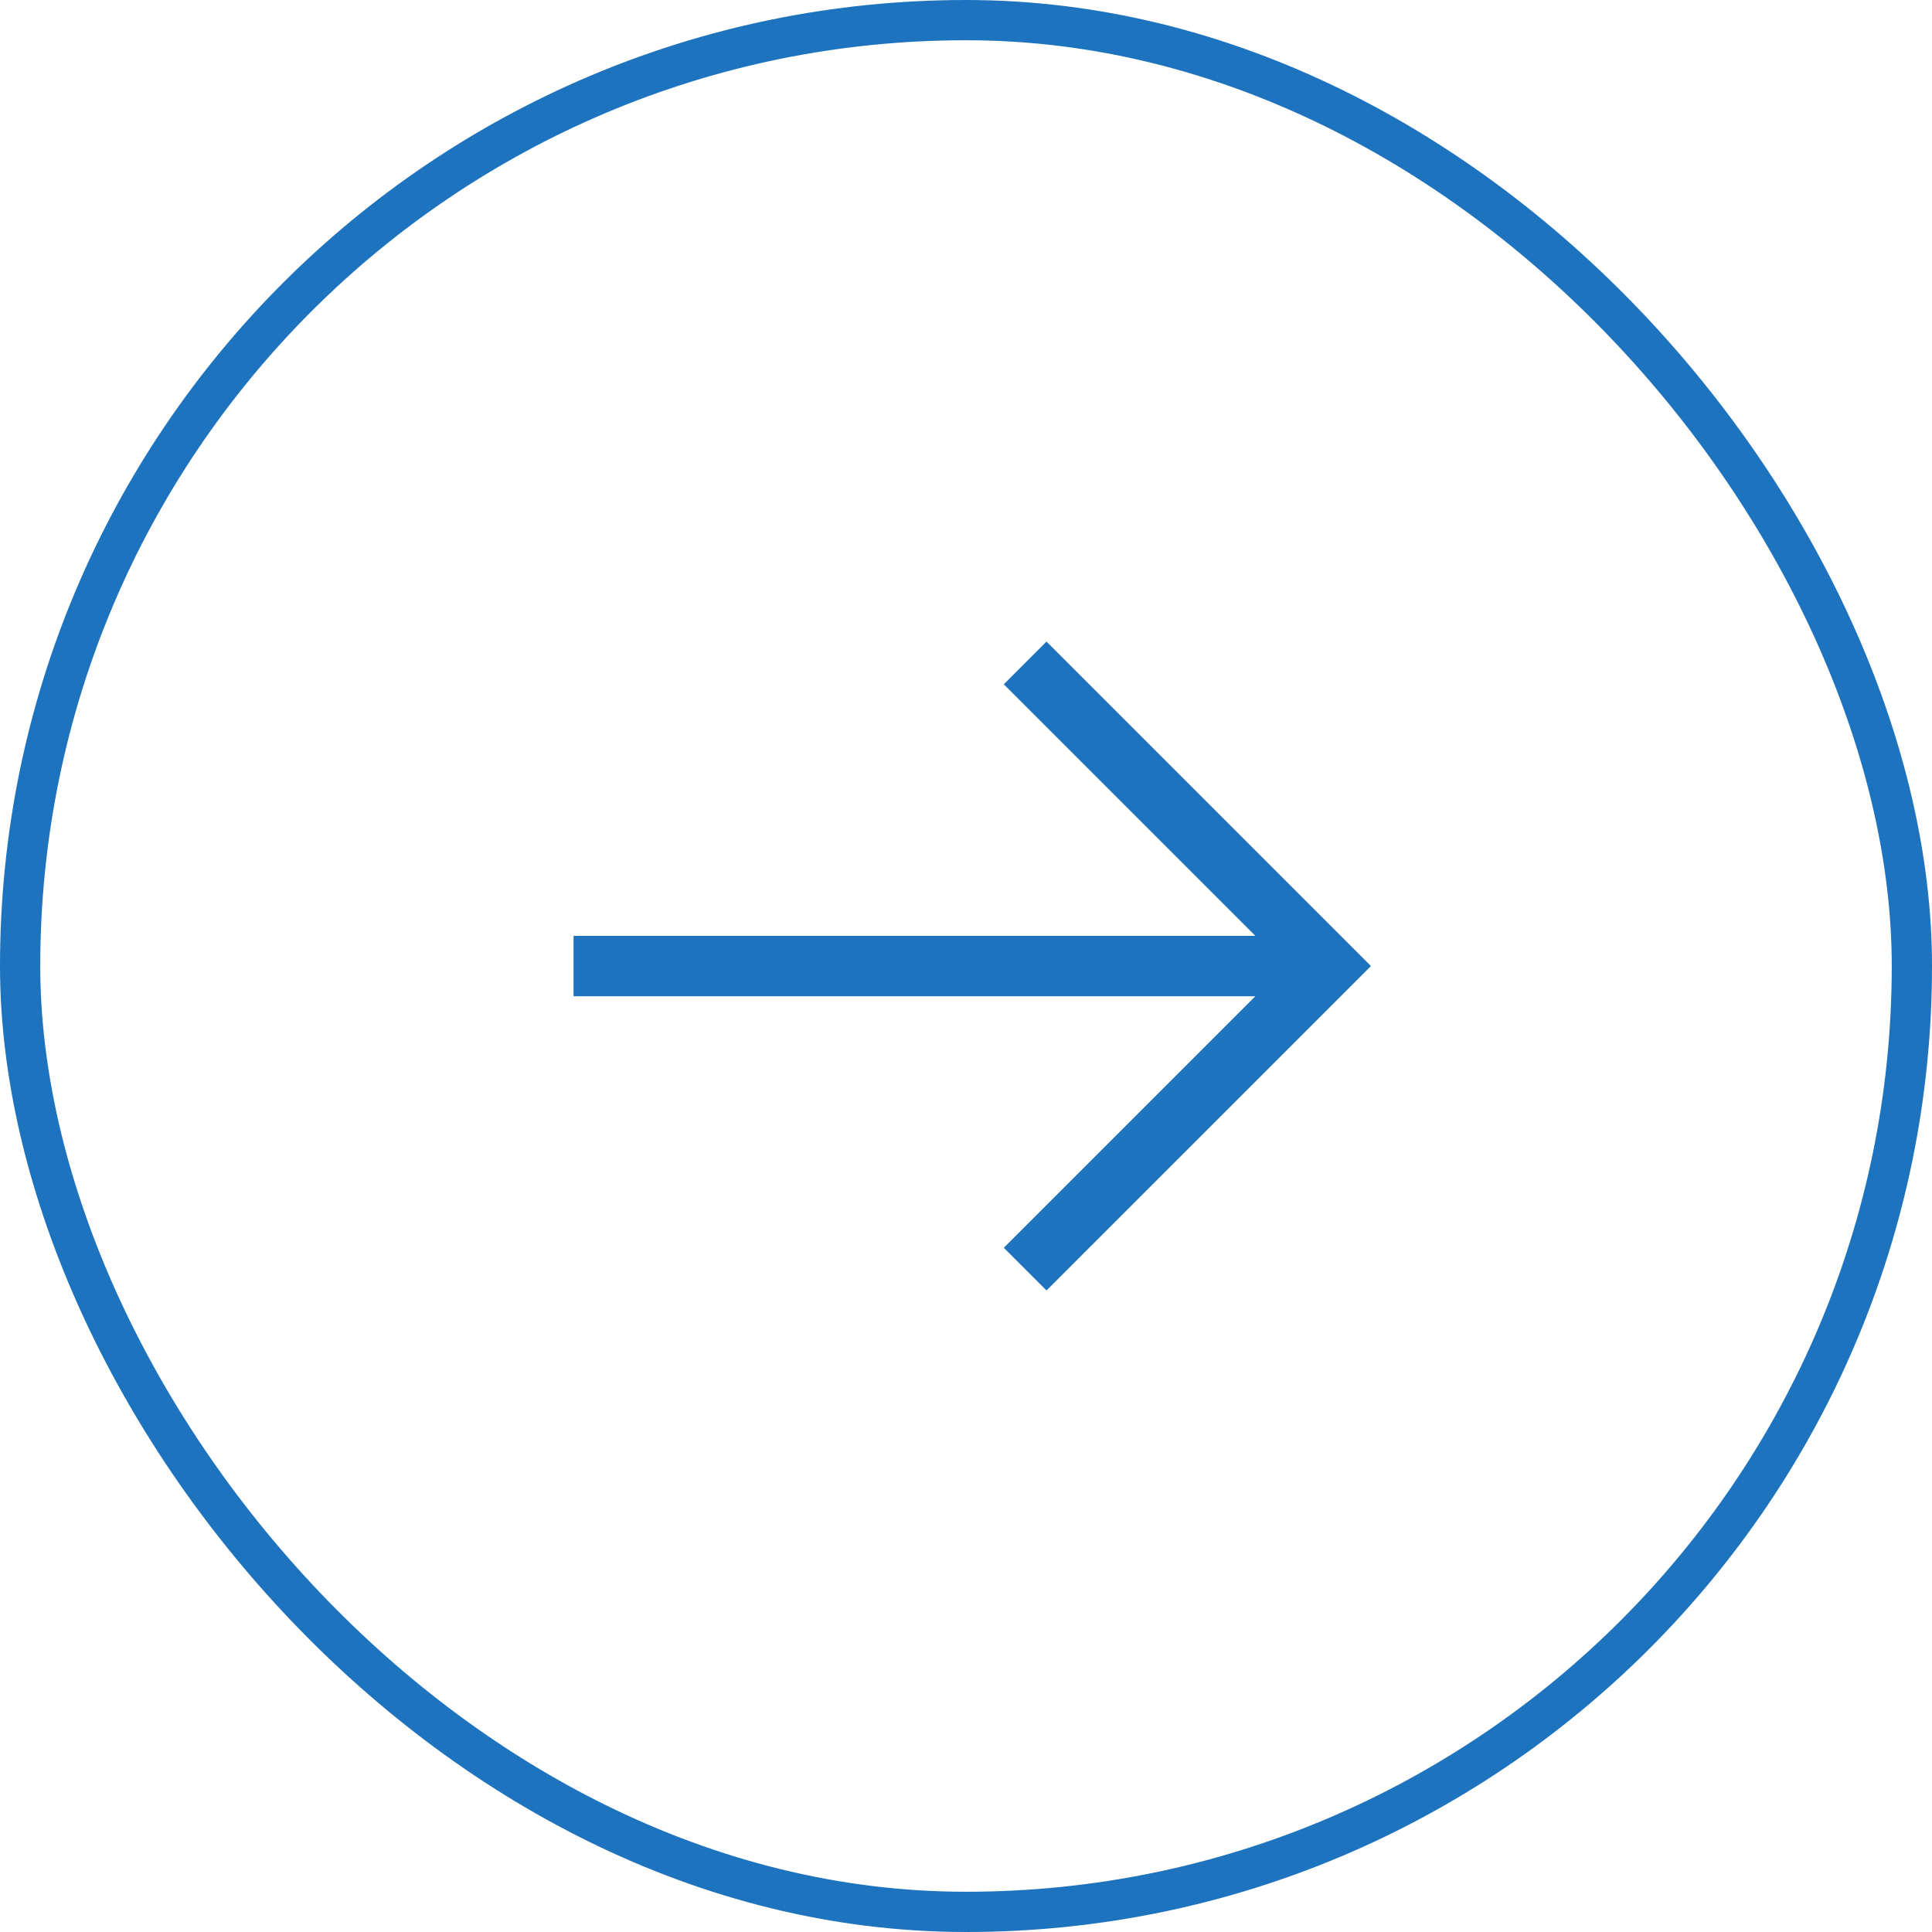 <svg width="48" height="48" viewBox="0 0 48 48" fill="none" xmlns="http://www.w3.org/2000/svg">
<path d="M34.061 24.001L26 32.061L24.939 31.001L31.189 24.751H14.25V23.251H31.189L24.939 17.001L26 15.94L34.061 24.001Z" fill="#1E73BE"/>
<rect x="0.5" y="0.5" width="47" height="47" rx="23.5" stroke="#1E73BE"/>
</svg>
